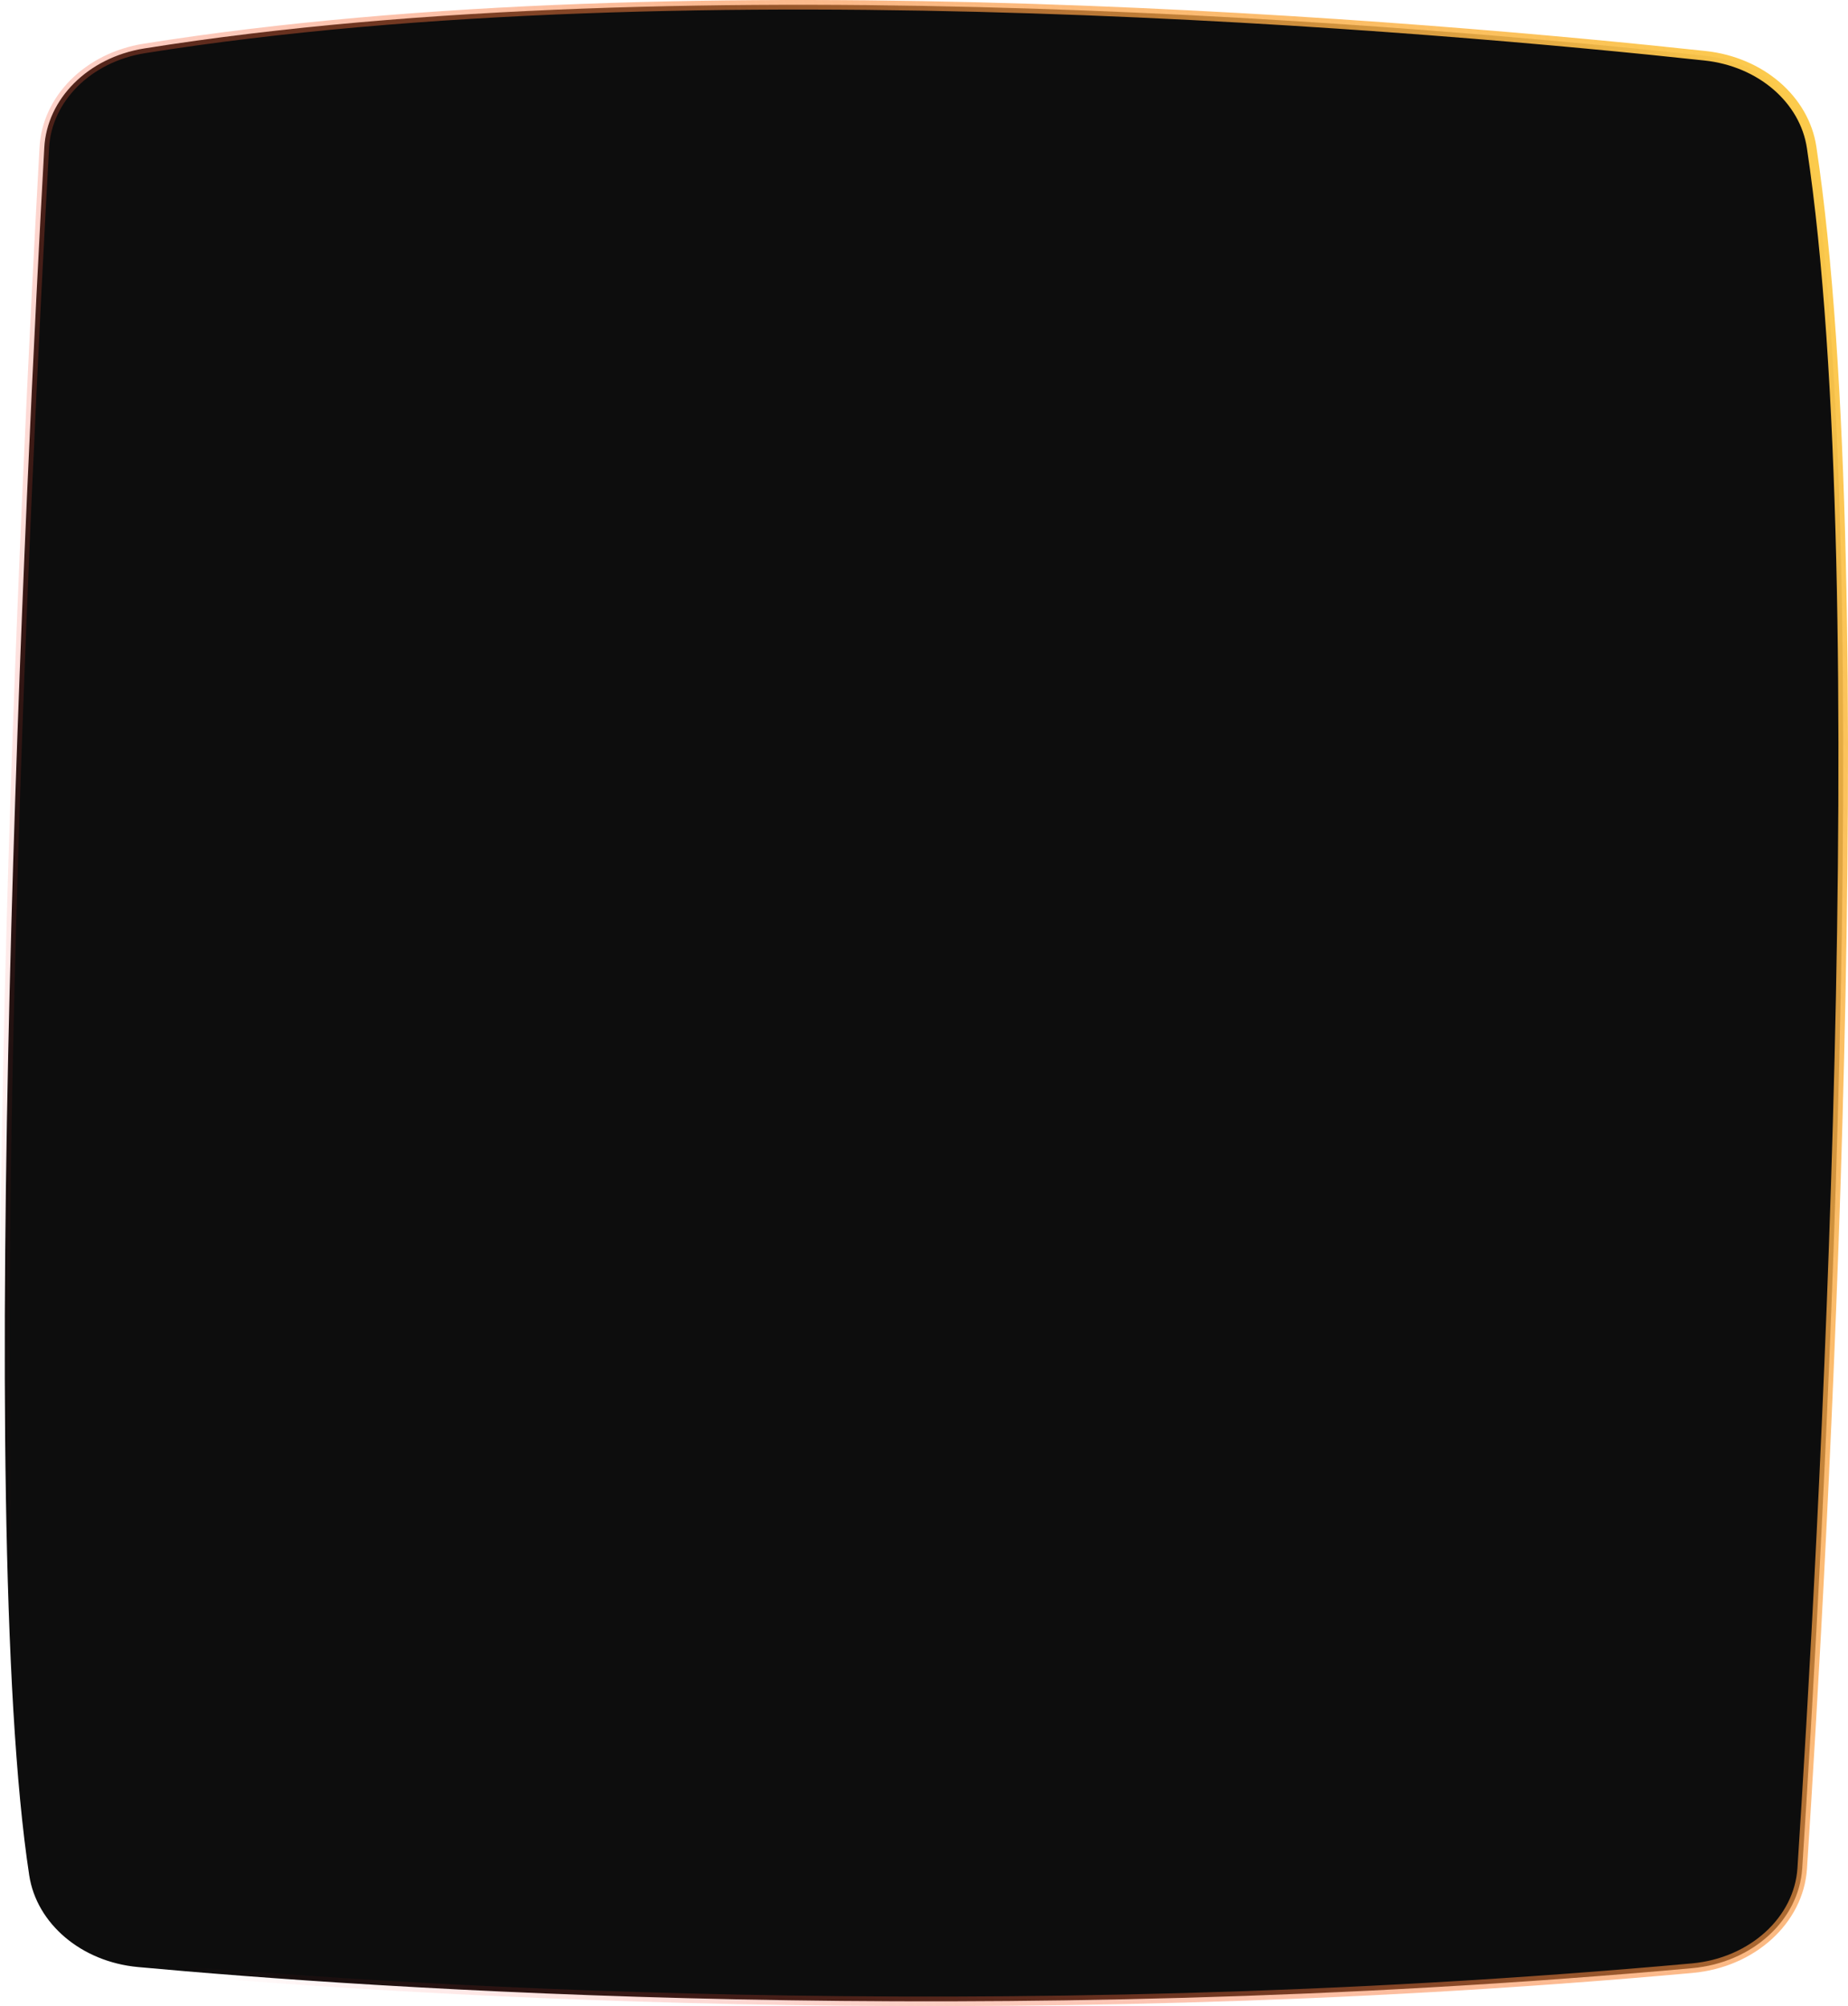 <svg width="387" height="420" viewBox="0 0 387 420" fill="none" xmlns="http://www.w3.org/2000/svg">
<path d="M9.276 30.927L9.276 30.925C9.821 20.729 18.392 12.022 30.234 10.14L30.234 10.14C145.099 -8.198 302.075 5.739 357.016 11.668L357.018 11.668C368.78 12.915 377.892 20.879 379.385 30.862L379.385 30.863C386.339 77.076 386.895 151.142 385.183 221.711C383.471 292.254 379.496 359.218 377.411 391.188C376.694 401.98 367.021 410.91 354.342 412.056C207.033 425.373 76.819 416.224 28.929 411.82L28.928 411.82C16.989 410.725 7.671 402.708 6.122 392.624C0.348 354.824 0.229 280.613 2.013 207.677C3.797 134.778 7.477 63.265 9.276 30.927Z" fill="#0D0D0D" stroke="url(#paint0_linear_285_1297)" stroke-width="2"/>
<defs>
<linearGradient id="paint0_linear_285_1297" x1="114.19" y1="689.651" x2="593.156" y2="486.821" gradientUnits="userSpaceOnUse">
<stop offset="0.073" stop-color="#F42D32" stop-opacity="0"/>
<stop offset="0.964" stop-color="#FCCB4C"/>
</linearGradient>
</defs>
</svg>

